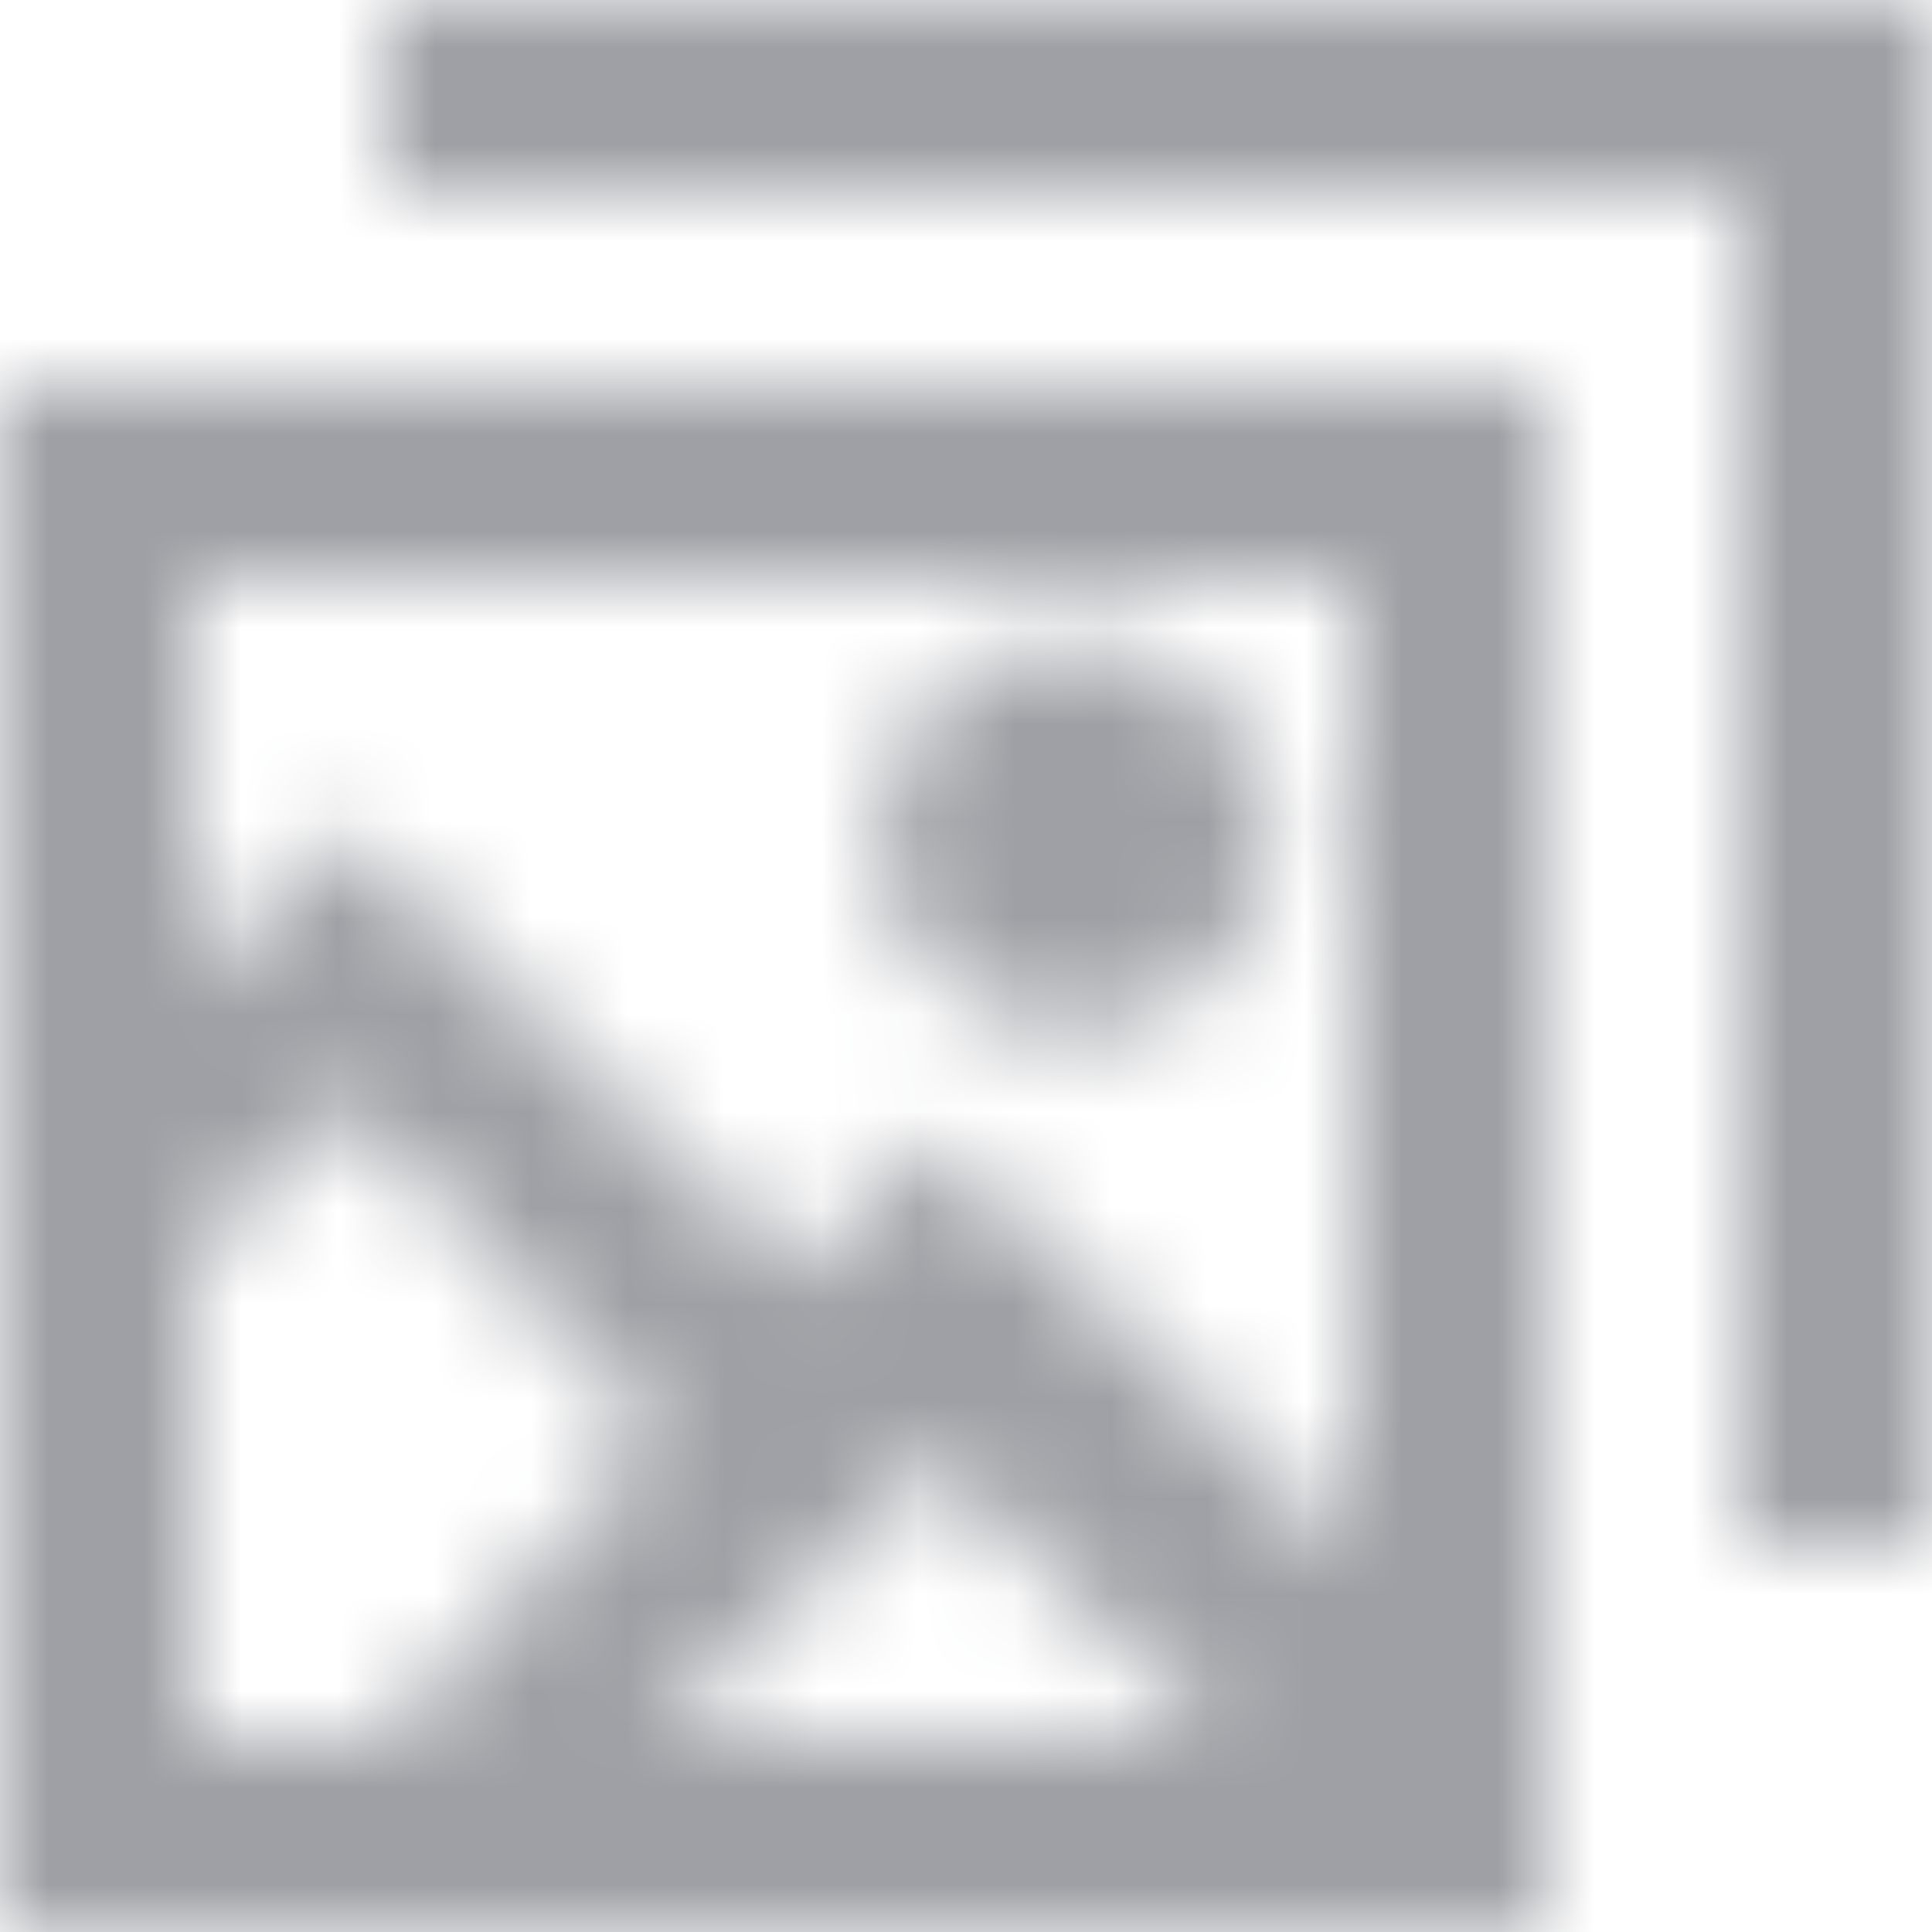 <svg xmlns="http://www.w3.org/2000/svg" xmlns:xlink="http://www.w3.org/1999/xlink" width="20" height="20" viewBox="0 0 20 20">
    <defs>
        <path id="a" d="M11.083 10.667a2 2 0 1 0 .001-3.999 2 2 0 0 0-.001 3.999zM2 18h1.956l2.868-3.118-3.23-3.48L2 12.996V18zm0-7.833l1.578-1.578.016.016.016-.016 4.628 4.629 1.431-1.431.016.016.016-.016L14 16.086V6H2v4.167zM12.586 18l-2.901-2.901L6.784 18h5.802zM0 20h16V4H0v16zM20 0v16h-2V2H4V0h16z"/>
    </defs>
    <g fill="none" fill-rule="evenodd">
        <mask id="b" fill="#fff">
            <use xlink:href="#a"/>
        </mask>
        <use fill="#FFF" fill-opacity="0" xlink:href="#a"/>
        <g fill="#9EA0A5" mask="url(#b)">
            <path d="M0 0h20v20H0z"/>
        </g>
    </g>
</svg>
